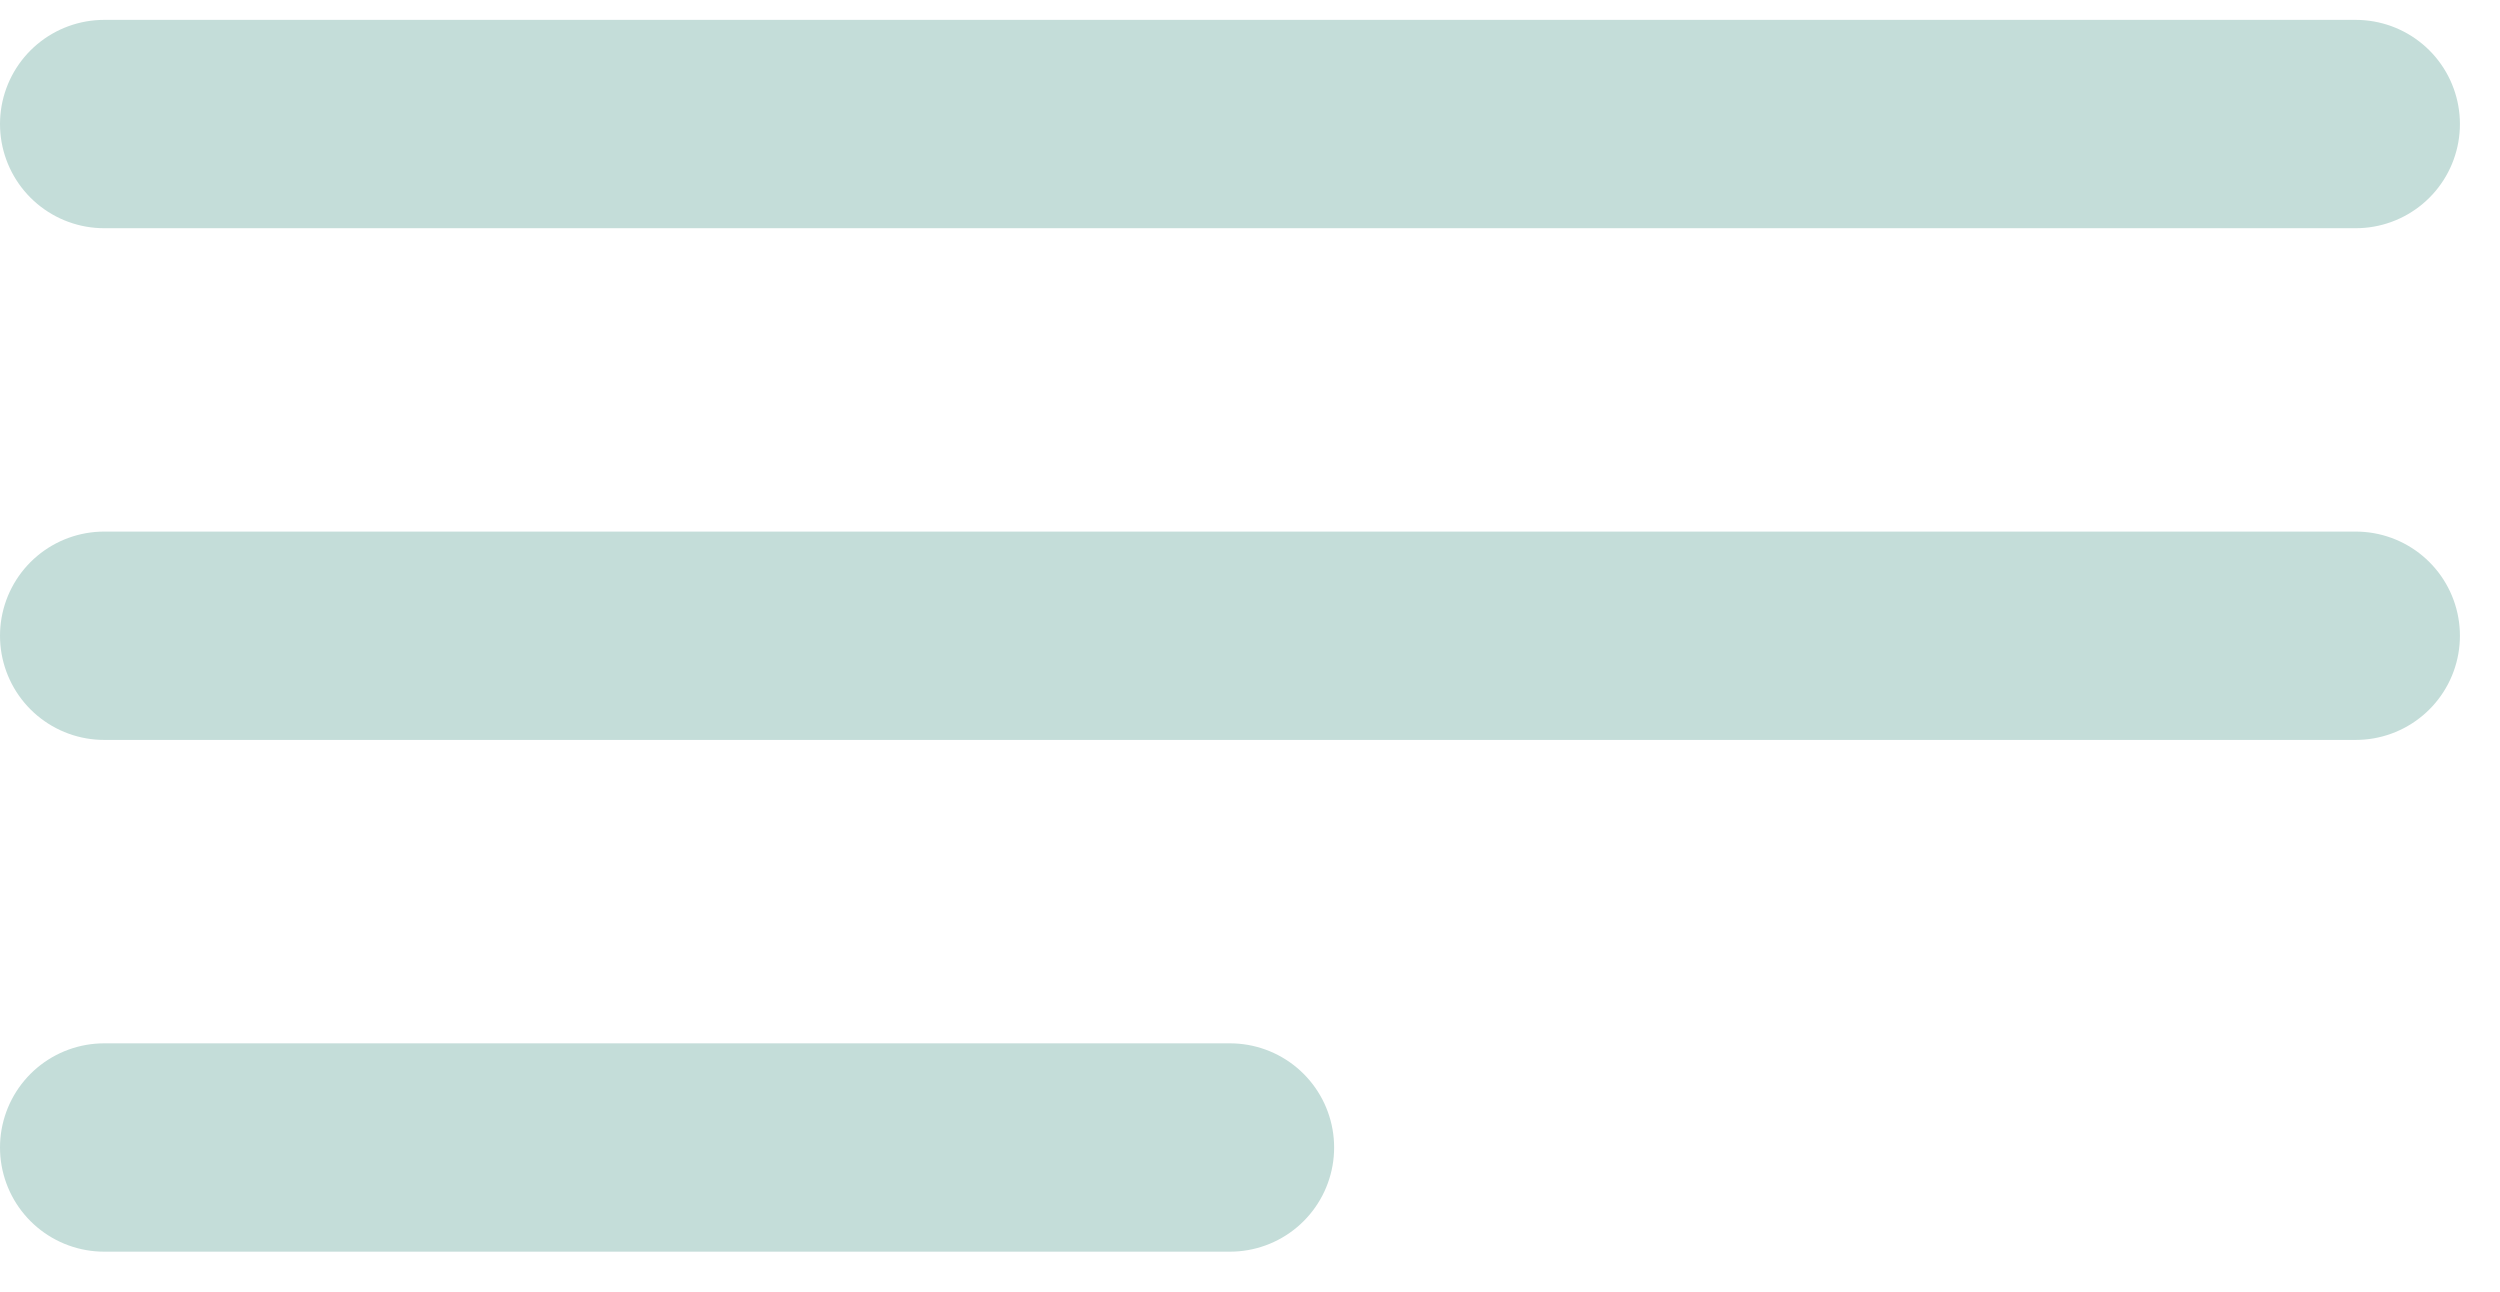 <svg width="60" height="31" viewBox="0 0 60 31" fill="none" xmlns="http://www.w3.org/2000/svg">
<path d="M2.5 2.977H56.538" stroke="#C4DDD9" stroke-width="5" stroke-linecap="round"/>
<path d="M2.5 27.54H29.519" stroke="#C4DDD9" stroke-width="5" stroke-linecap="round"/>
<path d="M2.5 15.258H56.538" stroke="#C4DDD9" stroke-width="5" stroke-linecap="round"/>
</svg>
